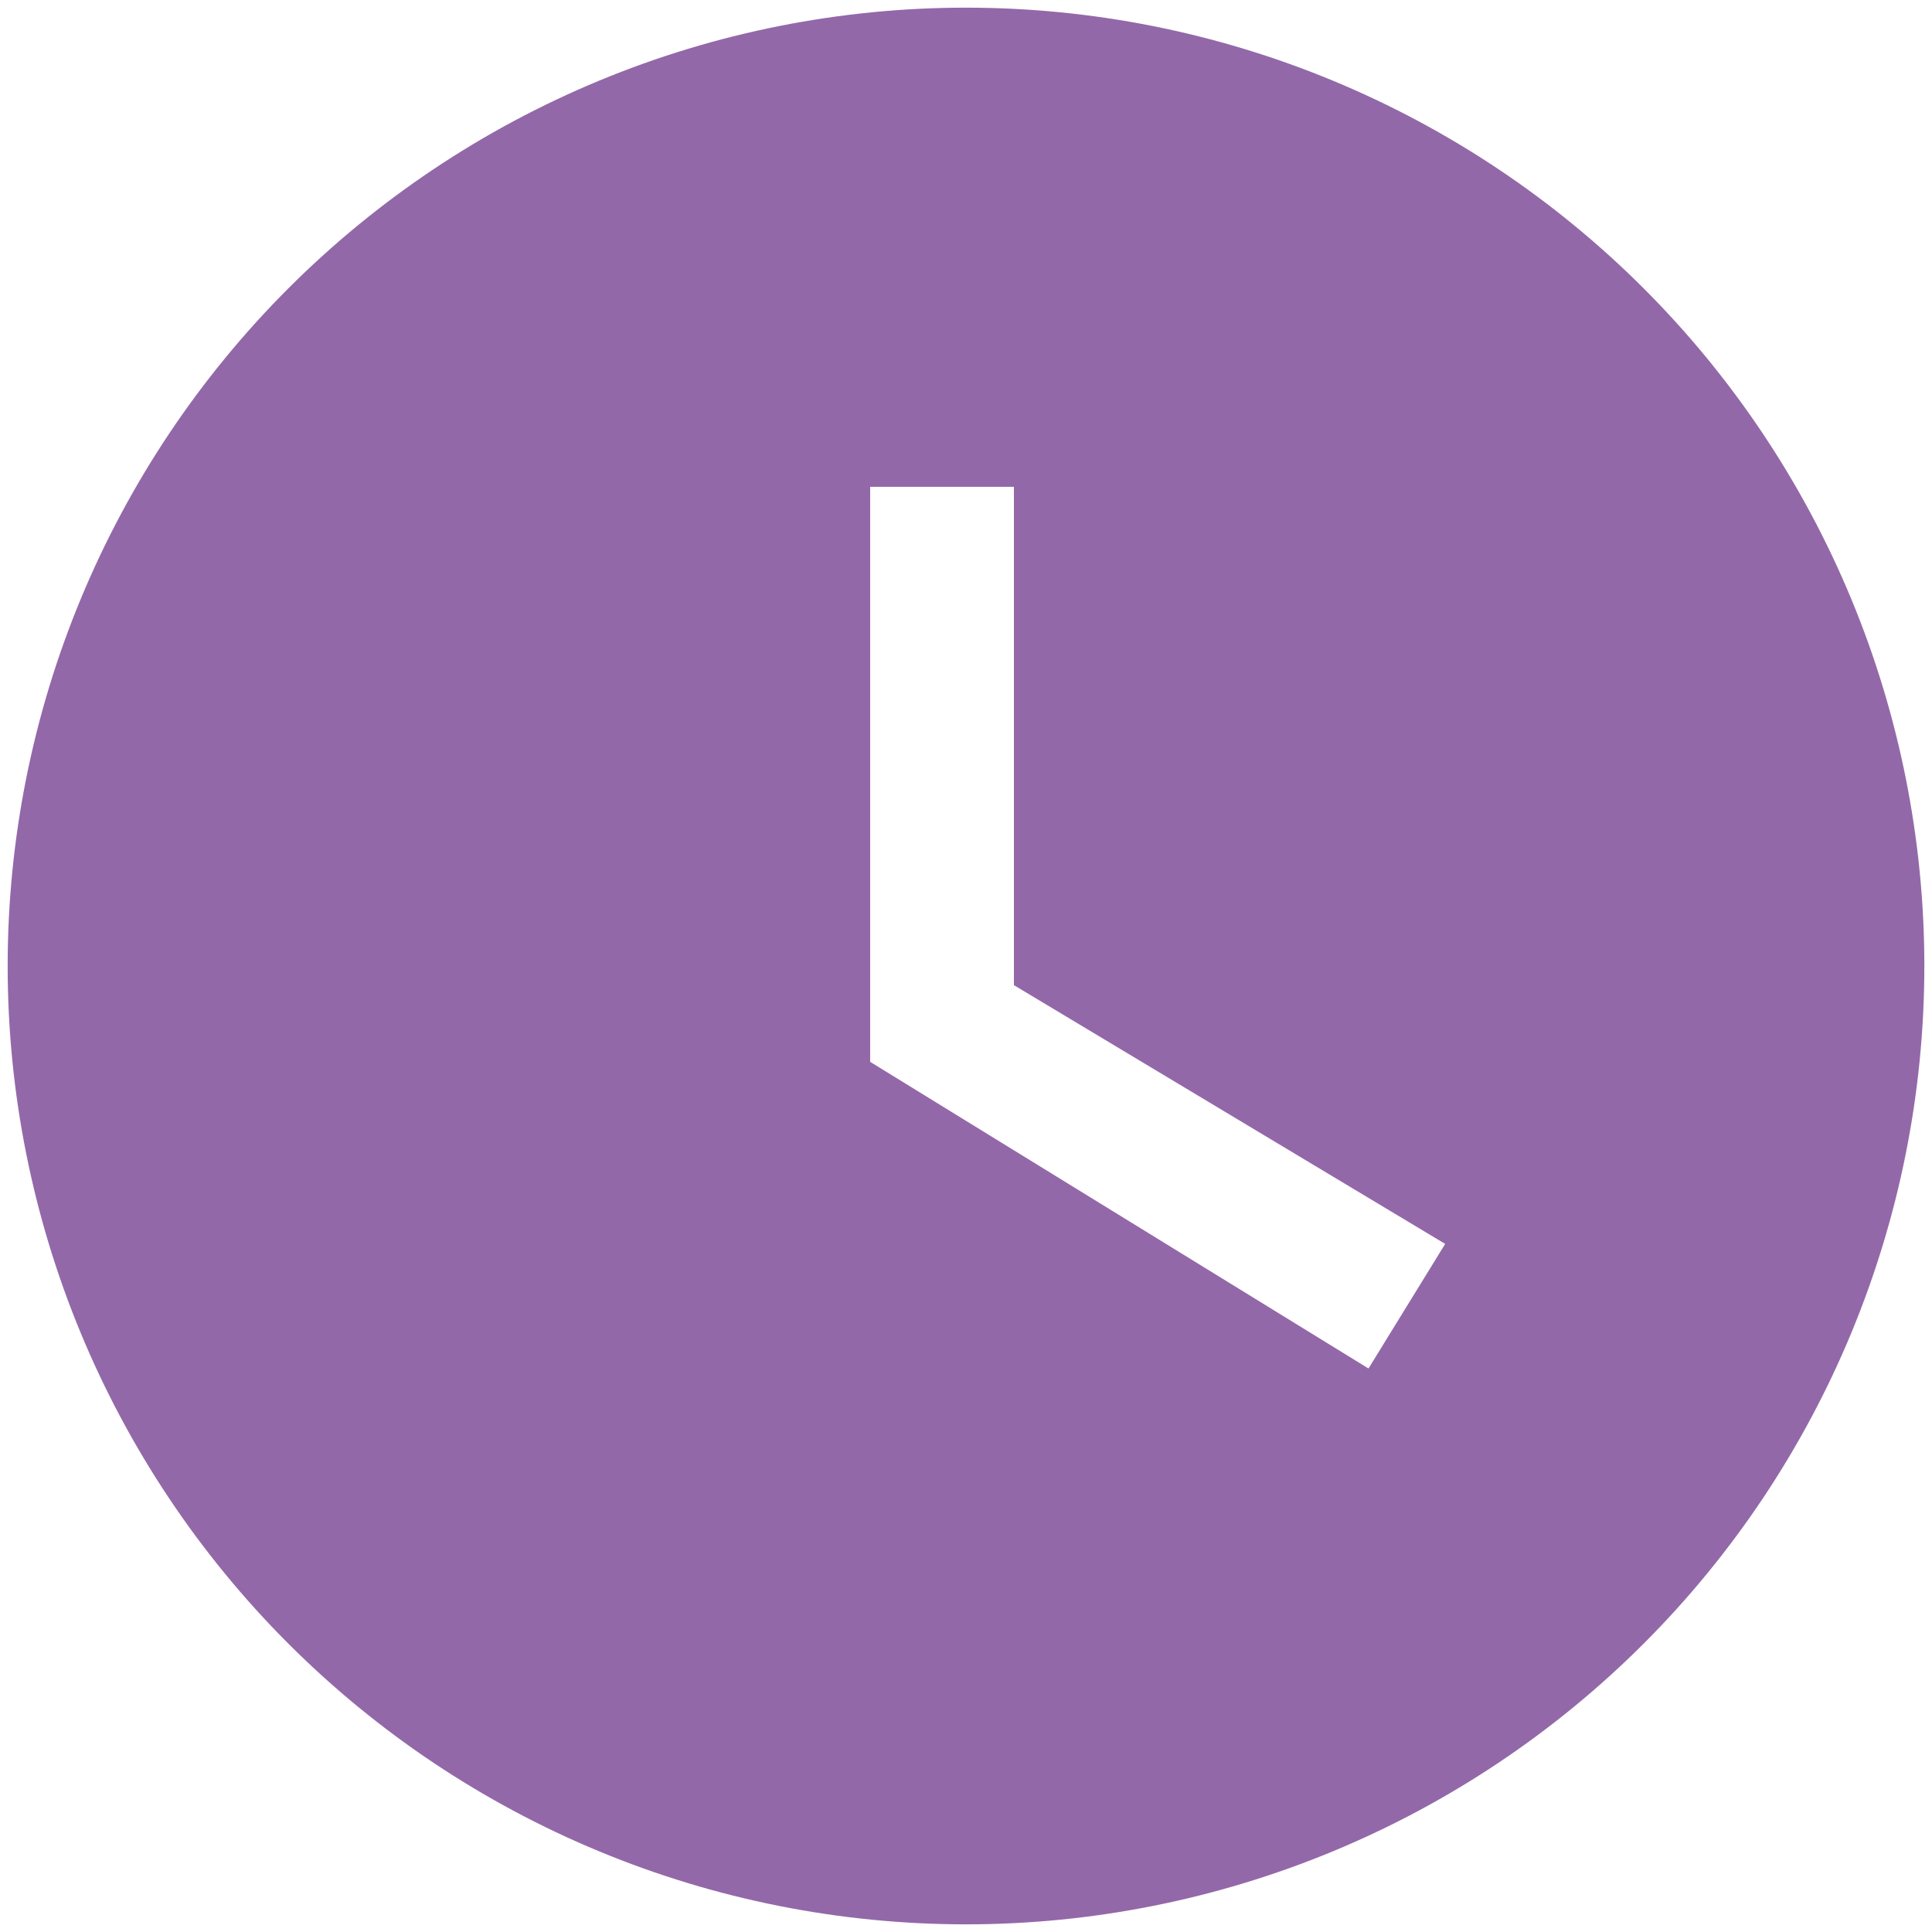 <svg width="112" height="112" viewBox="0 0 112 112" fill="none" xmlns="http://www.w3.org/2000/svg">
<path d="M56 0.444C48.704 0.444 41.48 1.881 34.74 4.673C28 7.465 21.875 11.557 16.716 16.716C6.298 27.135 0.444 41.266 0.444 56C0.444 70.734 6.298 84.865 16.716 95.284C21.875 100.443 28 104.535 34.74 107.327C41.48 110.119 48.704 111.556 56 111.556C70.734 111.556 84.865 105.702 95.284 95.284C105.702 84.865 111.556 70.734 111.556 56C111.556 48.704 110.119 41.48 107.327 34.74C104.535 28 100.443 21.875 95.284 16.716C90.125 11.557 84.001 7.465 77.26 4.673C70.52 1.881 63.296 0.444 56 0.444ZM79.333 79.333L50.444 61.556V28.222H58.778V57.111L83.778 72.111L79.333 79.333Z" fill="#9368A9"/>
</svg>
